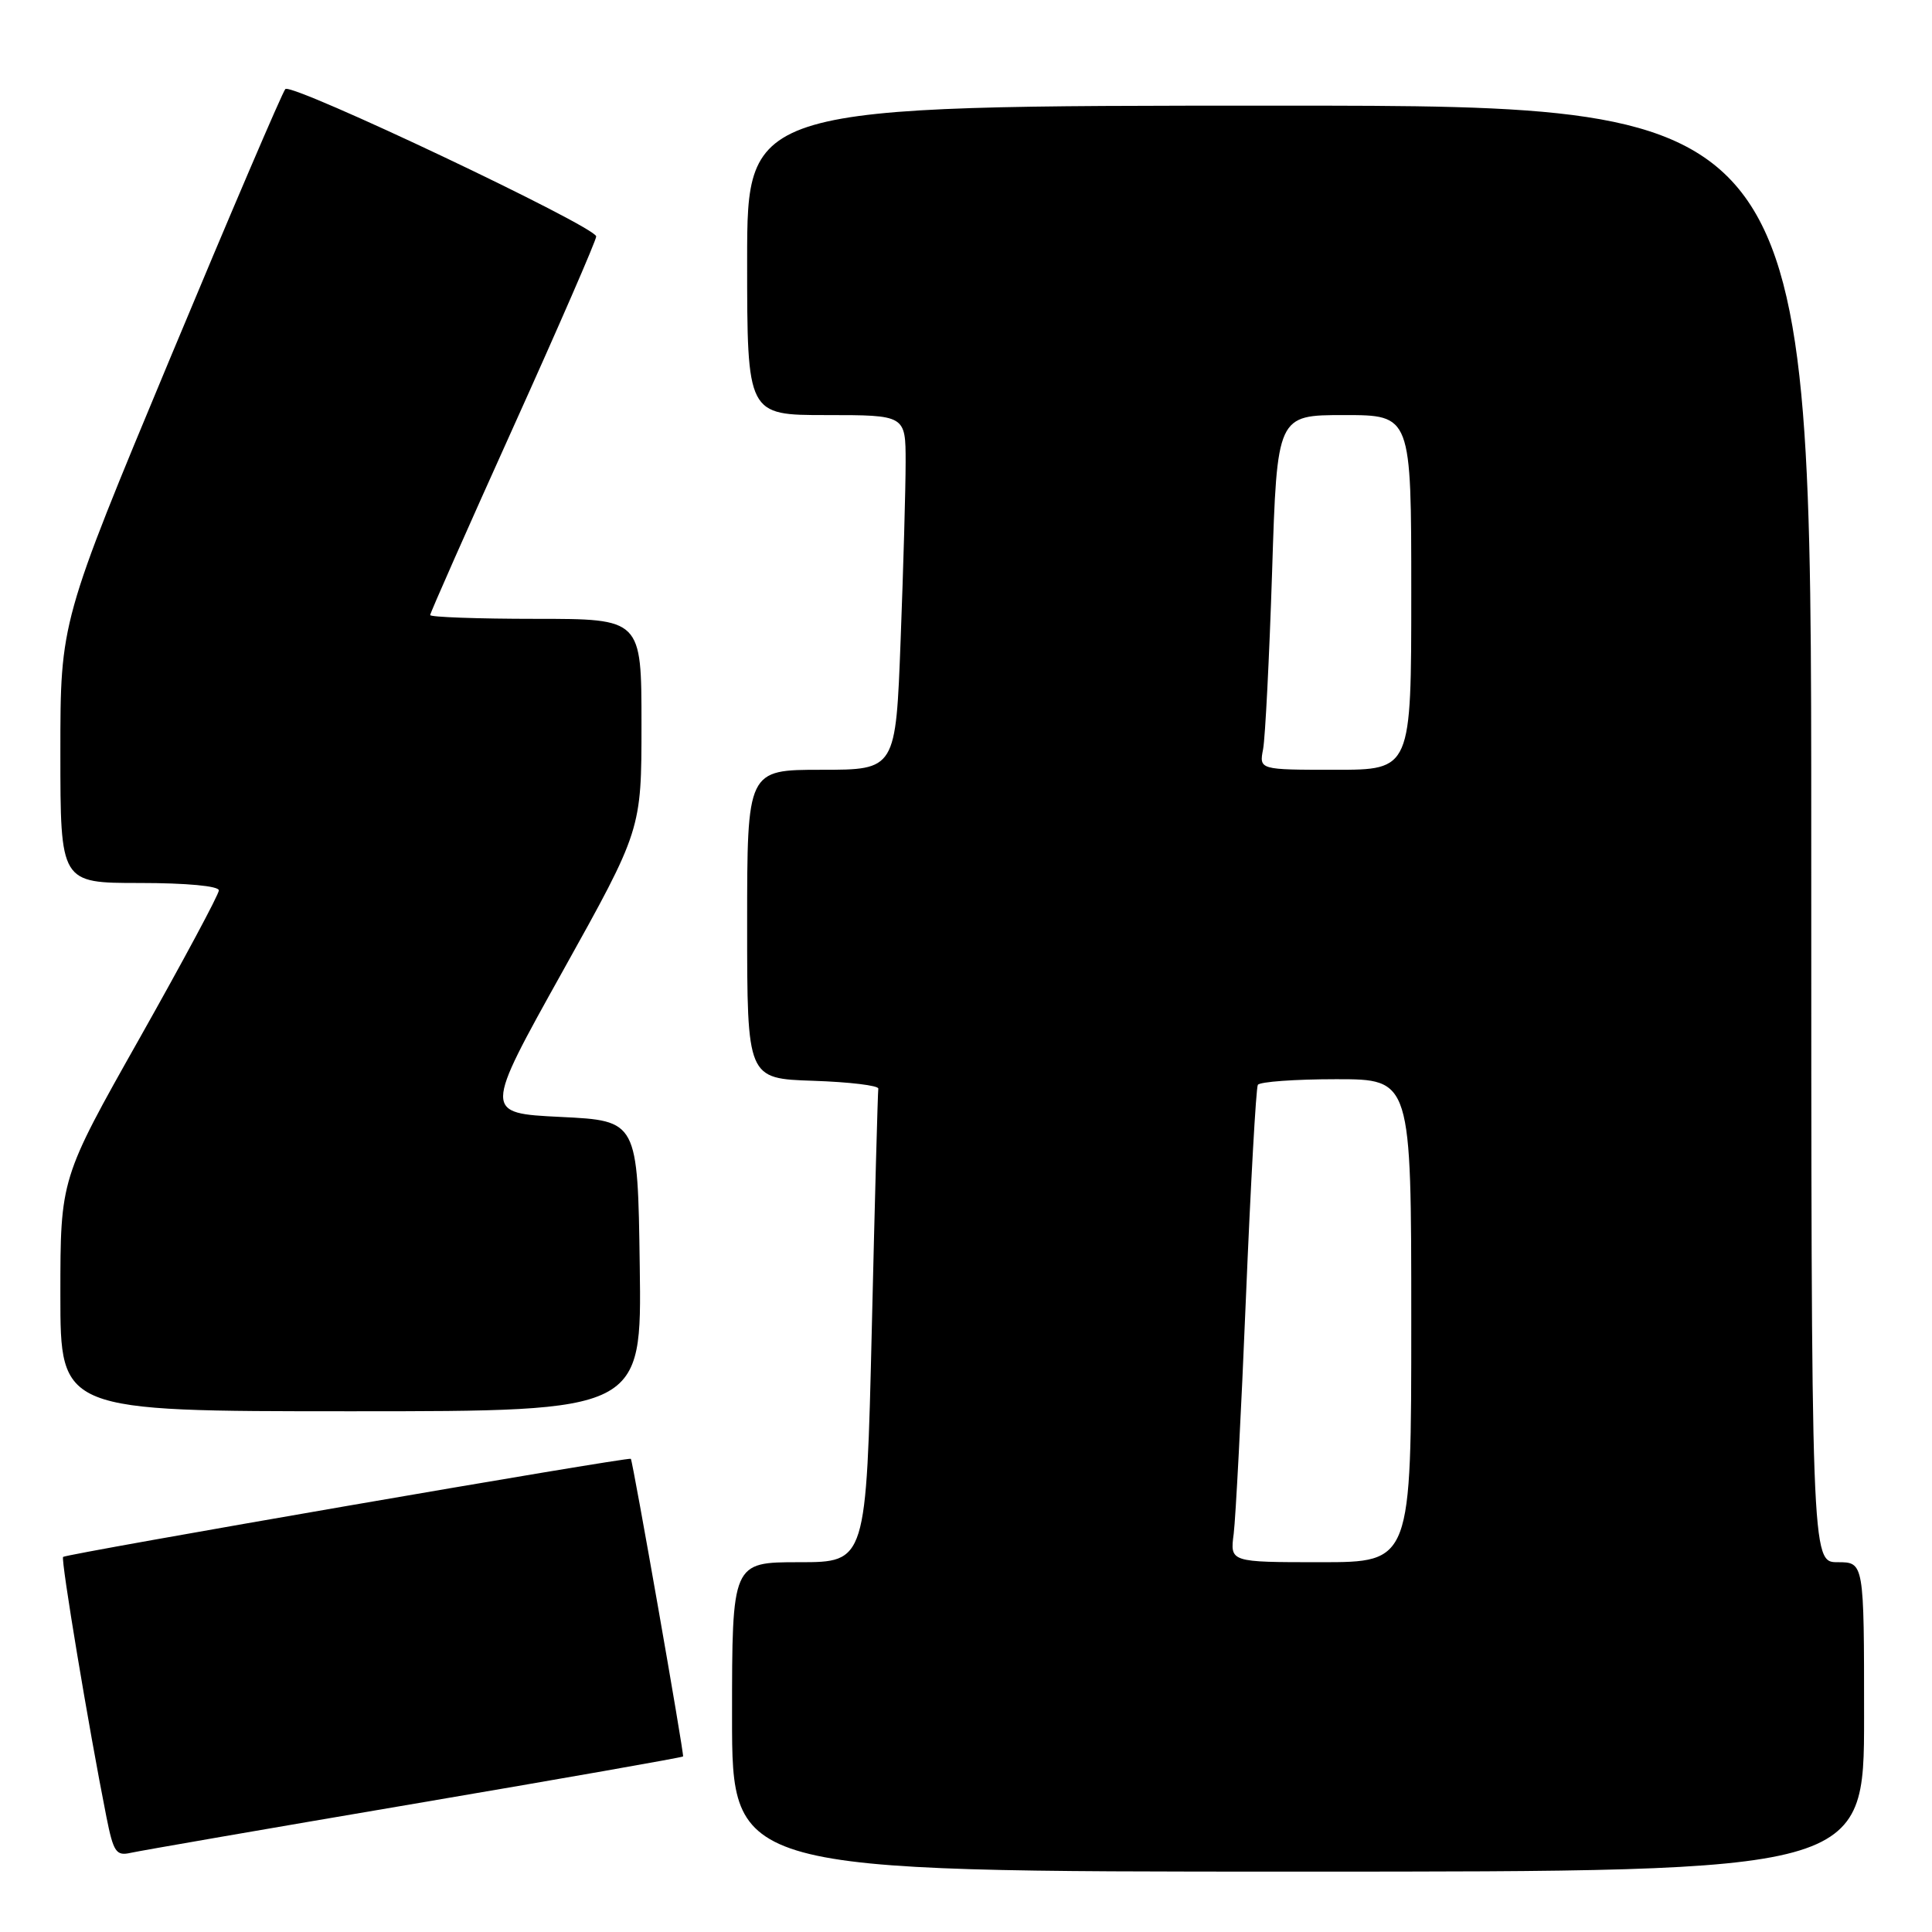 <?xml version="1.0" encoding="UTF-8" standalone="no"?>
<!DOCTYPE svg PUBLIC "-//W3C//DTD SVG 1.1//EN" "http://www.w3.org/Graphics/SVG/1.1/DTD/svg11.dtd" >
<svg xmlns="http://www.w3.org/2000/svg" xmlns:xlink="http://www.w3.org/1999/xlink" version="1.1" viewBox="0 0 256 256">
 <g >
 <path fill="currentColor"
d=" M 247.00 227.50 C 247.00 207.00 247.00 207.00 243.50 207.00 C 240.00 207.00 240.00 207.00 240.00 110.50 C 240.00 14.00 240.00 14.00 169.50 14.00 C 99.00 14.00 99.00 14.00 99.00 34.50 C 99.00 55.00 99.00 55.00 109.50 55.00 C 120.00 55.00 120.00 55.00 120.00 61.25 C 120.00 64.69 119.70 75.26 119.34 84.75 C 118.69 102.00 118.69 102.00 108.84 102.00 C 99.00 102.00 99.00 102.00 99.00 122.46 C 99.00 142.92 99.00 142.92 107.75 143.21 C 112.56 143.37 116.44 143.84 116.38 144.25 C 116.31 144.67 115.92 158.95 115.52 176.00 C 114.78 207.00 114.78 207.00 105.89 207.00 C 97.00 207.00 97.00 207.00 97.00 227.50 C 97.00 248.00 97.00 248.00 172.00 248.00 C 247.00 248.00 247.00 248.00 247.00 227.50 Z  M 54.93 239.00 C 74.41 235.69 90.42 232.87 90.51 232.74 C 90.68 232.49 83.86 193.65 83.59 193.30 C 83.36 193.00 8.77 205.89 8.36 206.30 C 8.04 206.63 11.73 228.83 14.10 240.75 C 15.03 245.42 15.39 245.95 17.32 245.51 C 18.52 245.24 35.44 242.31 54.93 239.00 Z  M 84.77 167.75 C 84.50 148.50 84.50 148.50 74.29 148.00 C 64.08 147.50 64.08 147.50 74.54 128.73 C 85.00 109.95 85.00 109.95 85.00 95.98 C 85.00 82.00 85.00 82.00 71.00 82.00 C 63.30 82.00 57.00 81.77 57.00 81.50 C 57.00 81.22 61.95 70.04 68.00 56.63 C 74.05 43.23 79.00 31.85 79.00 31.33 C 79.00 30.05 38.67 10.93 37.81 11.80 C 37.43 12.19 30.57 28.22 22.56 47.43 C 8.00 82.37 8.00 82.37 8.00 99.68 C 8.00 117.00 8.00 117.00 18.50 117.00 C 24.69 117.00 29.00 117.40 29.00 117.98 C 29.00 118.52 24.27 127.33 18.50 137.57 C 8.00 156.18 8.00 156.18 8.00 171.59 C 8.00 187.00 8.00 187.00 46.52 187.00 C 85.04 187.00 85.04 187.00 84.77 167.75 Z  M 163.47 203.25 C 163.73 201.19 164.47 187.12 165.09 172.00 C 165.72 156.88 166.43 144.16 166.67 143.75 C 166.92 143.34 171.59 143.00 177.06 143.00 C 187.00 143.00 187.00 143.00 187.00 175.00 C 187.00 207.00 187.00 207.00 174.99 207.00 C 162.98 207.00 162.98 207.00 163.47 203.25 Z  M 167.37 99.25 C 167.65 97.74 168.19 87.16 168.56 75.75 C 169.22 55.00 169.22 55.00 178.11 55.00 C 187.00 55.00 187.00 55.00 187.00 78.50 C 187.00 102.00 187.00 102.00 176.92 102.00 C 166.84 102.00 166.84 102.00 167.37 99.25 Z "/>
</g>
</svg>